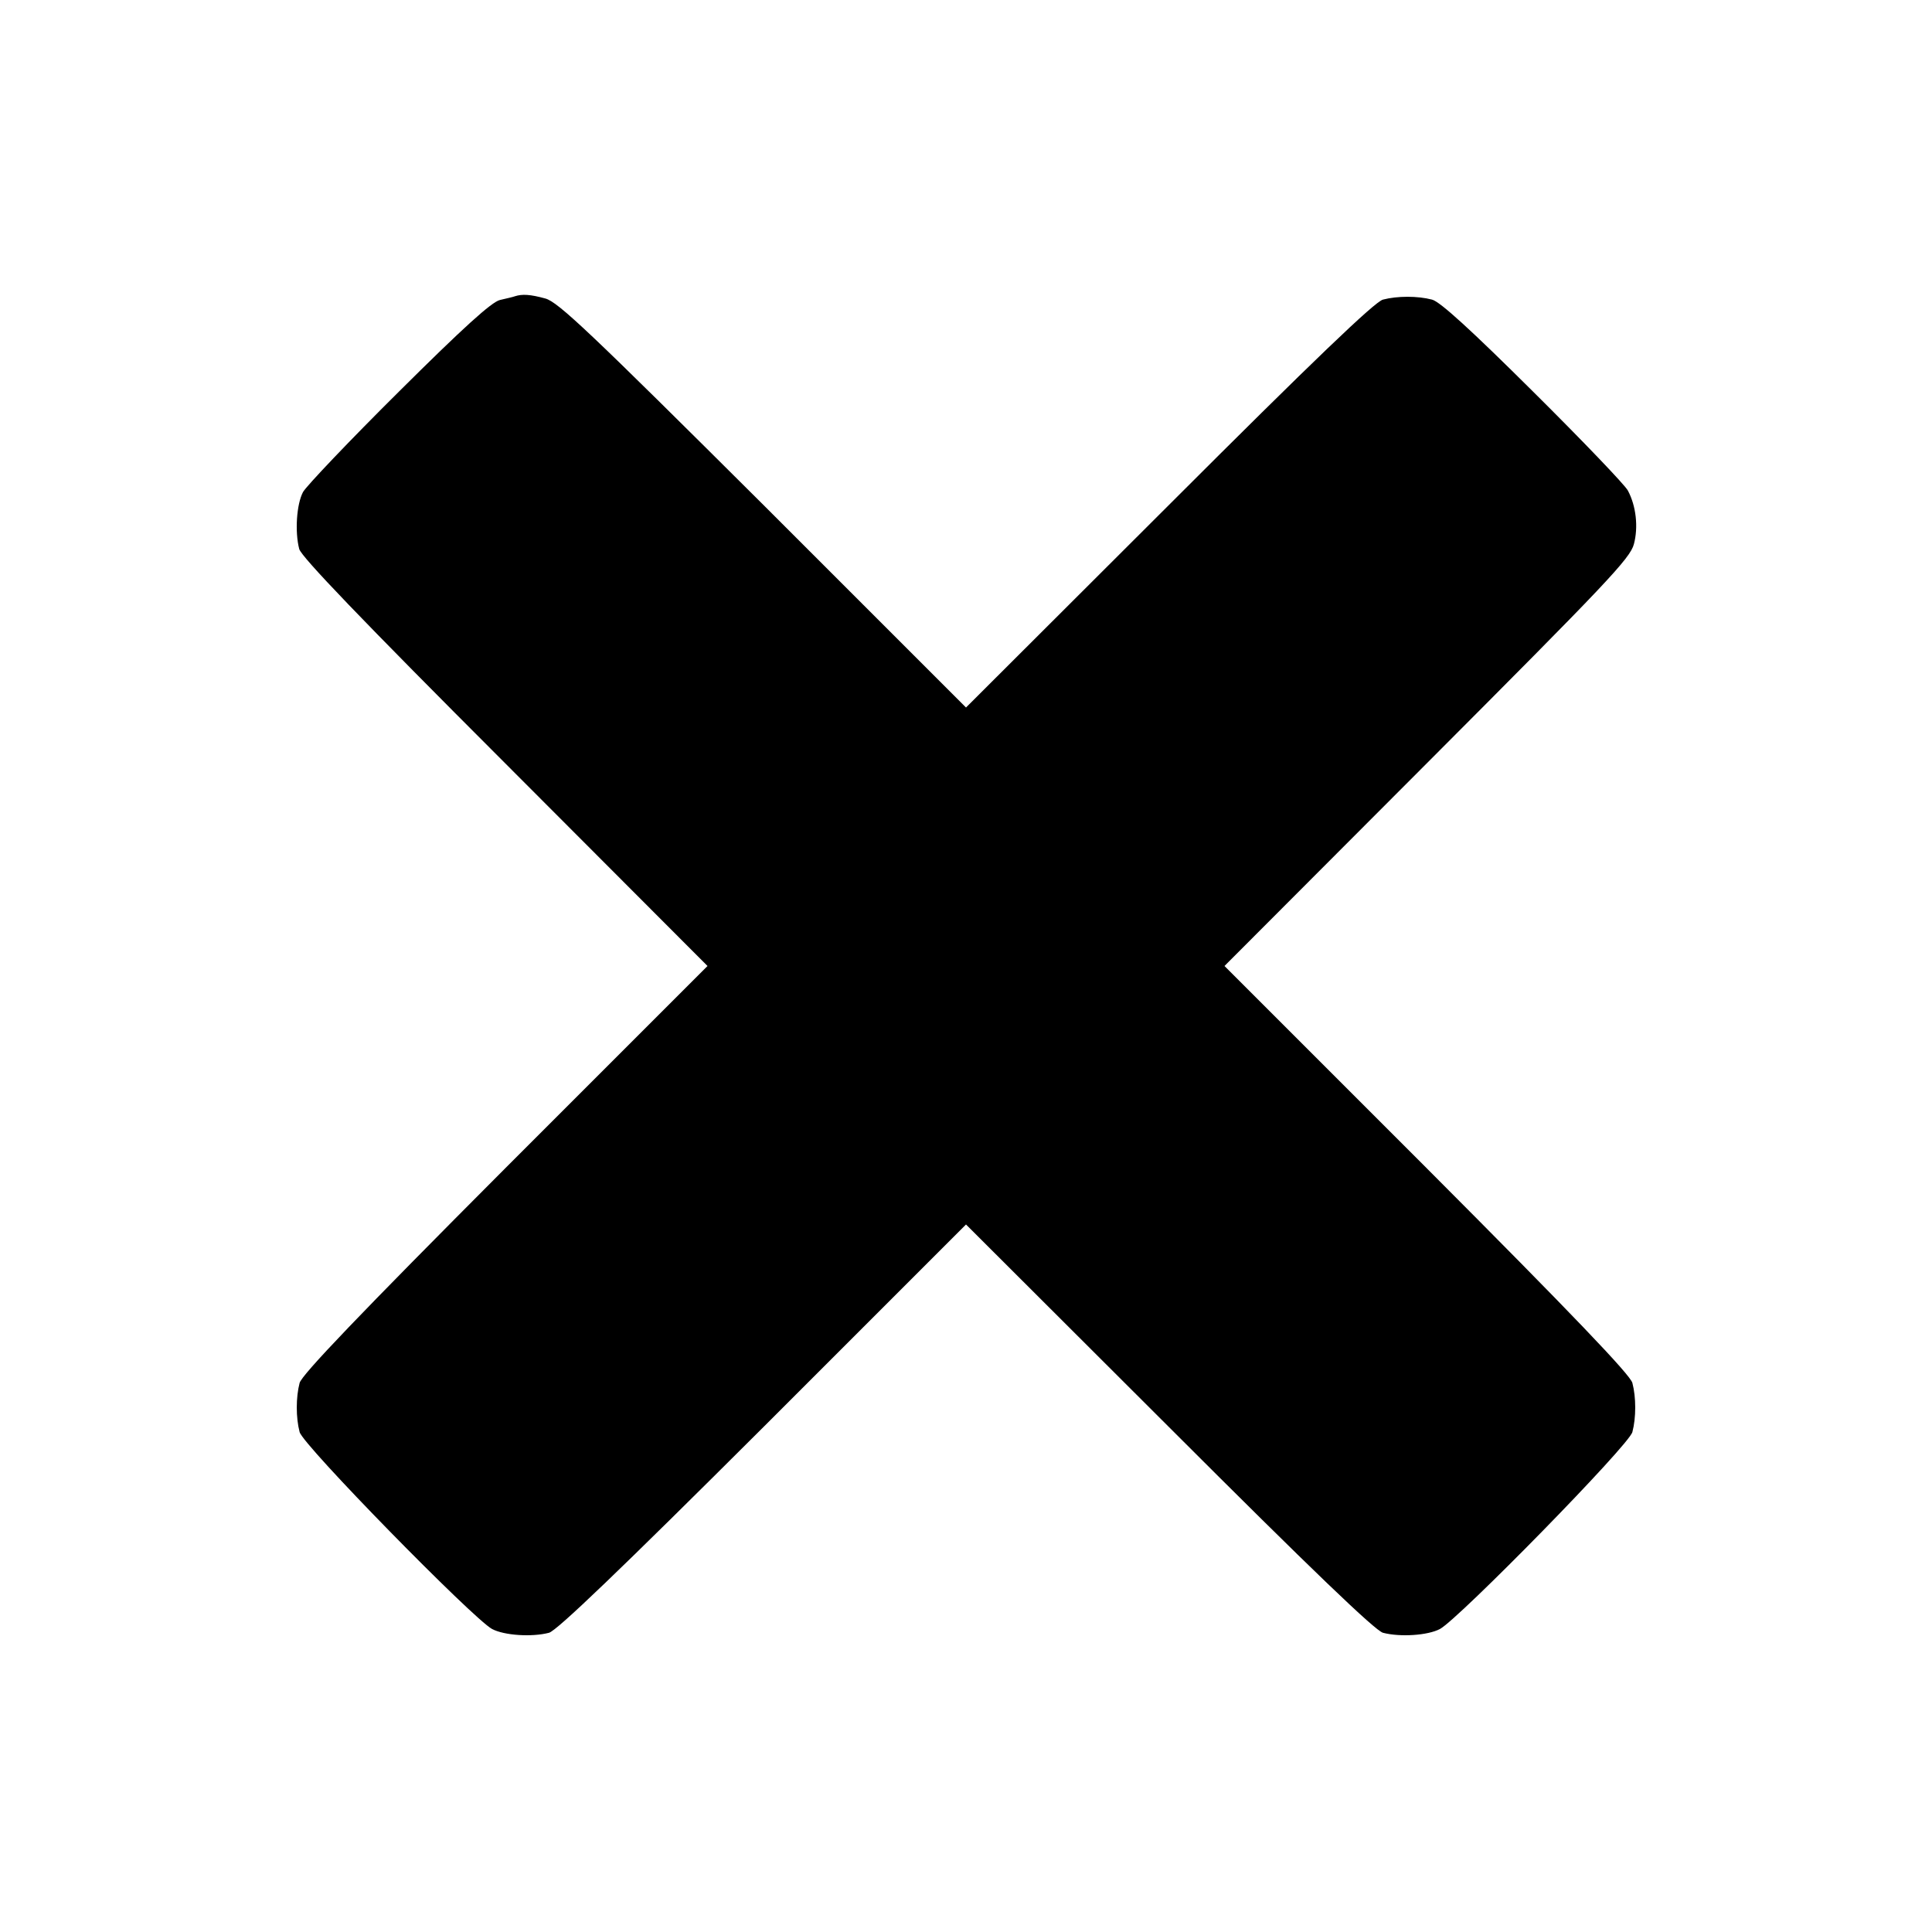 <?xml version="1.0" standalone="no"?>
<!DOCTYPE svg PUBLIC "-//W3C//DTD SVG 20010904//EN"
 "http://www.w3.org/TR/2001/REC-SVG-20010904/DTD/svg10.dtd">
<svg version="1.0" xmlns="http://www.w3.org/2000/svg"
 width="512pt" height="512pt" viewBox="0 0 512 512"
 preserveAspectRatio="xMidYMid meet">

<g transform="translate(0,512) scale(0.1,-0.1)"
fill="#000000" stroke="none">
<path d="M1365 4335 c-5 -2 -23 -6 -40 -10 -22 -5 -97 -73 -268 -243 -131
-130 -245 -250 -254 -266 -17 -32 -22 -105 -10 -151 6 -21 164 -186 545 -567
l537 -538 -537 -537 c-384 -385 -539 -547 -544 -568 -10 -38 -10 -92 0 -130 8
-34 460 -495 510 -522 32 -17 105 -22 151 -10 21 6 186 164 568 545 l537 537
538 -537 c381 -381 546 -539 567 -545 46 -12 119 -7 151 10 50 27 502 488 510
522 10 38 10 92 0 130 -5 21 -160 183 -544 568 l-537 537 537 538 c476 477
538 542 548 580 12 45 6 101 -16 142 -7 14 -120 132 -251 262 -163 162 -247
239 -268 244 -38 10 -92 10 -130 0 -21 -5 -183 -160 -567 -544 l-538 -537
-537 537 c-460 458 -544 538 -578 547 -40 11 -61 12 -80 6z"/>
</g>
</svg>
